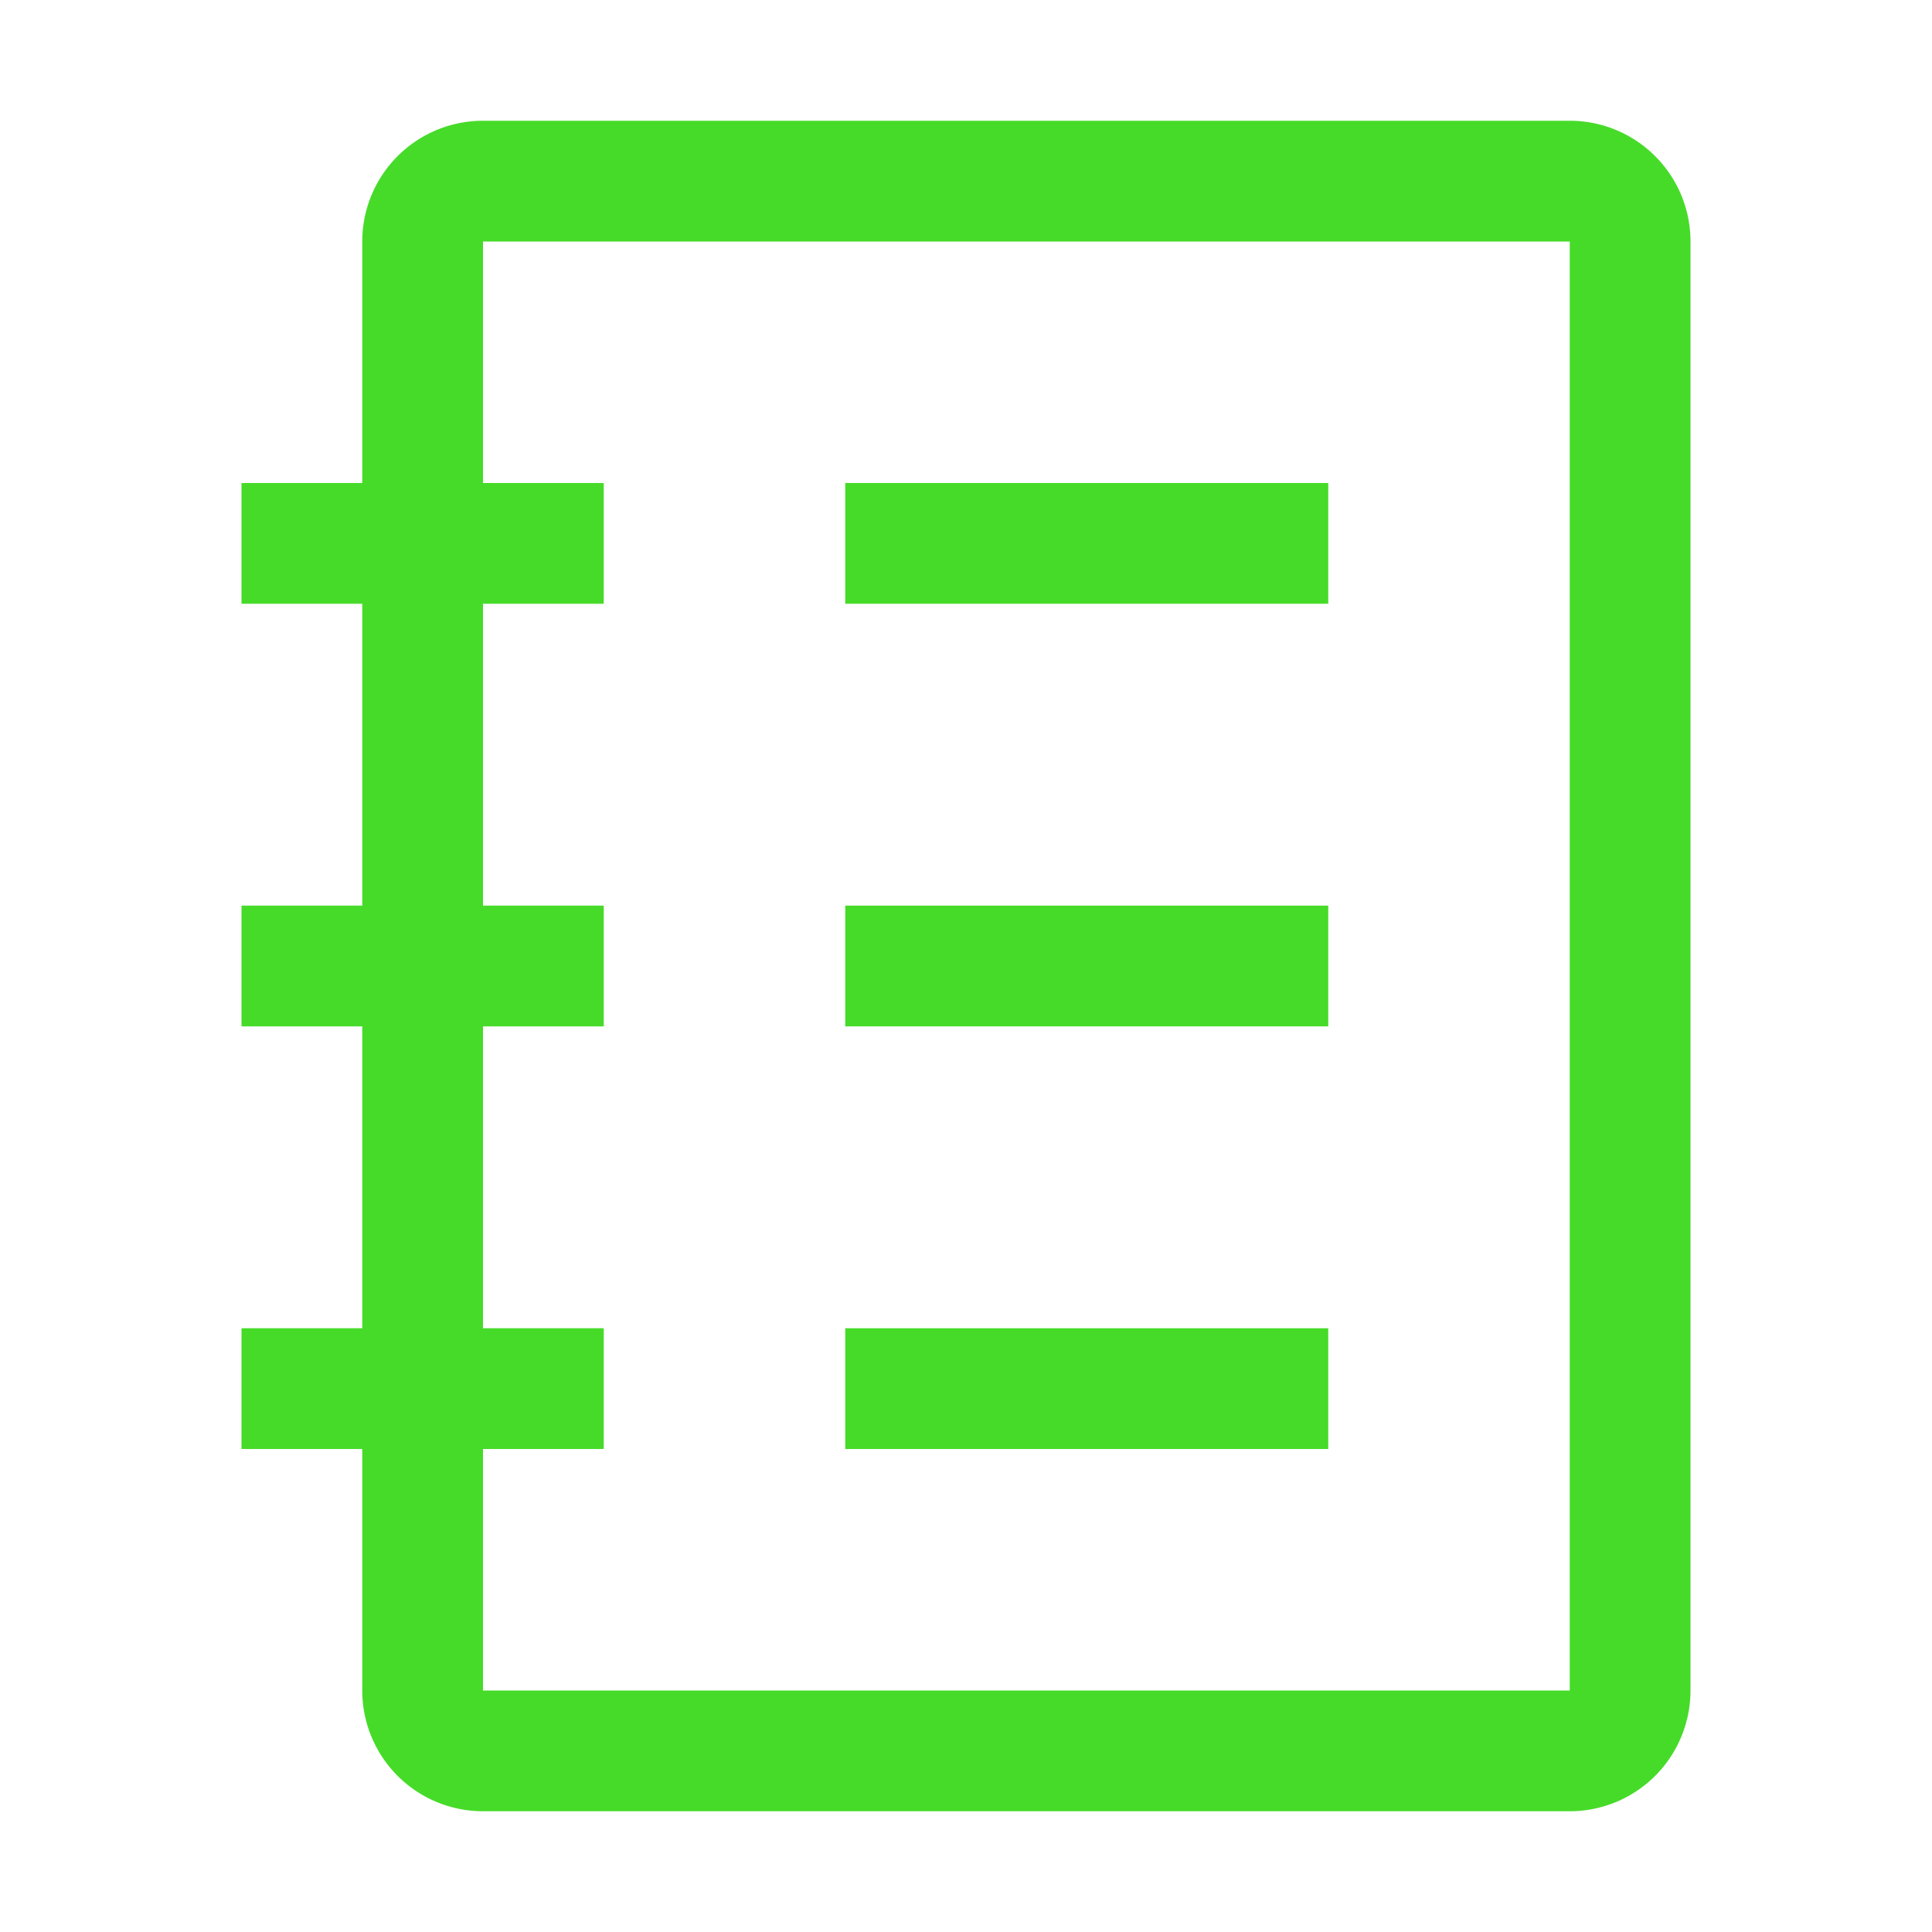 <?xml version="1.0" encoding="utf-8"?><!-- Uploaded to: SVG Repo, www.svgrepo.com, Generator: SVG Repo Mixer Tools -->
<svg fill="#46db29" width="230px" height="230px" viewBox="0 0 32 32" id="icon" xmlns="http://www.w3.org/2000/svg"><defs><style>.cls-1{fill:none;}</style></defs><title>catalog</title><path d="M26,2H8A2,2,0,0,0,6,4V8H4v2H6v5H4v2H6v5H4v2H6v4a2,2,0,0,0,2,2H26a2,2,0,0,0,2-2V4A2,2,0,0,0,26,2Zm0,26H8V24h2V22H8V17h2V15H8V10h2V8H8V4H26Z" transform="translate(0 0)"/><rect x="14" y="8" width="8" height="2"/><rect x="14" y="15" width="8" height="2"/><rect x="14" y="22" width="8" height="2"/><rect id="_Transparent_Rectangle_" data-name="&lt;Transparent Rectangle&gt;" class="cls-1" width="32" height="32"/></svg>
